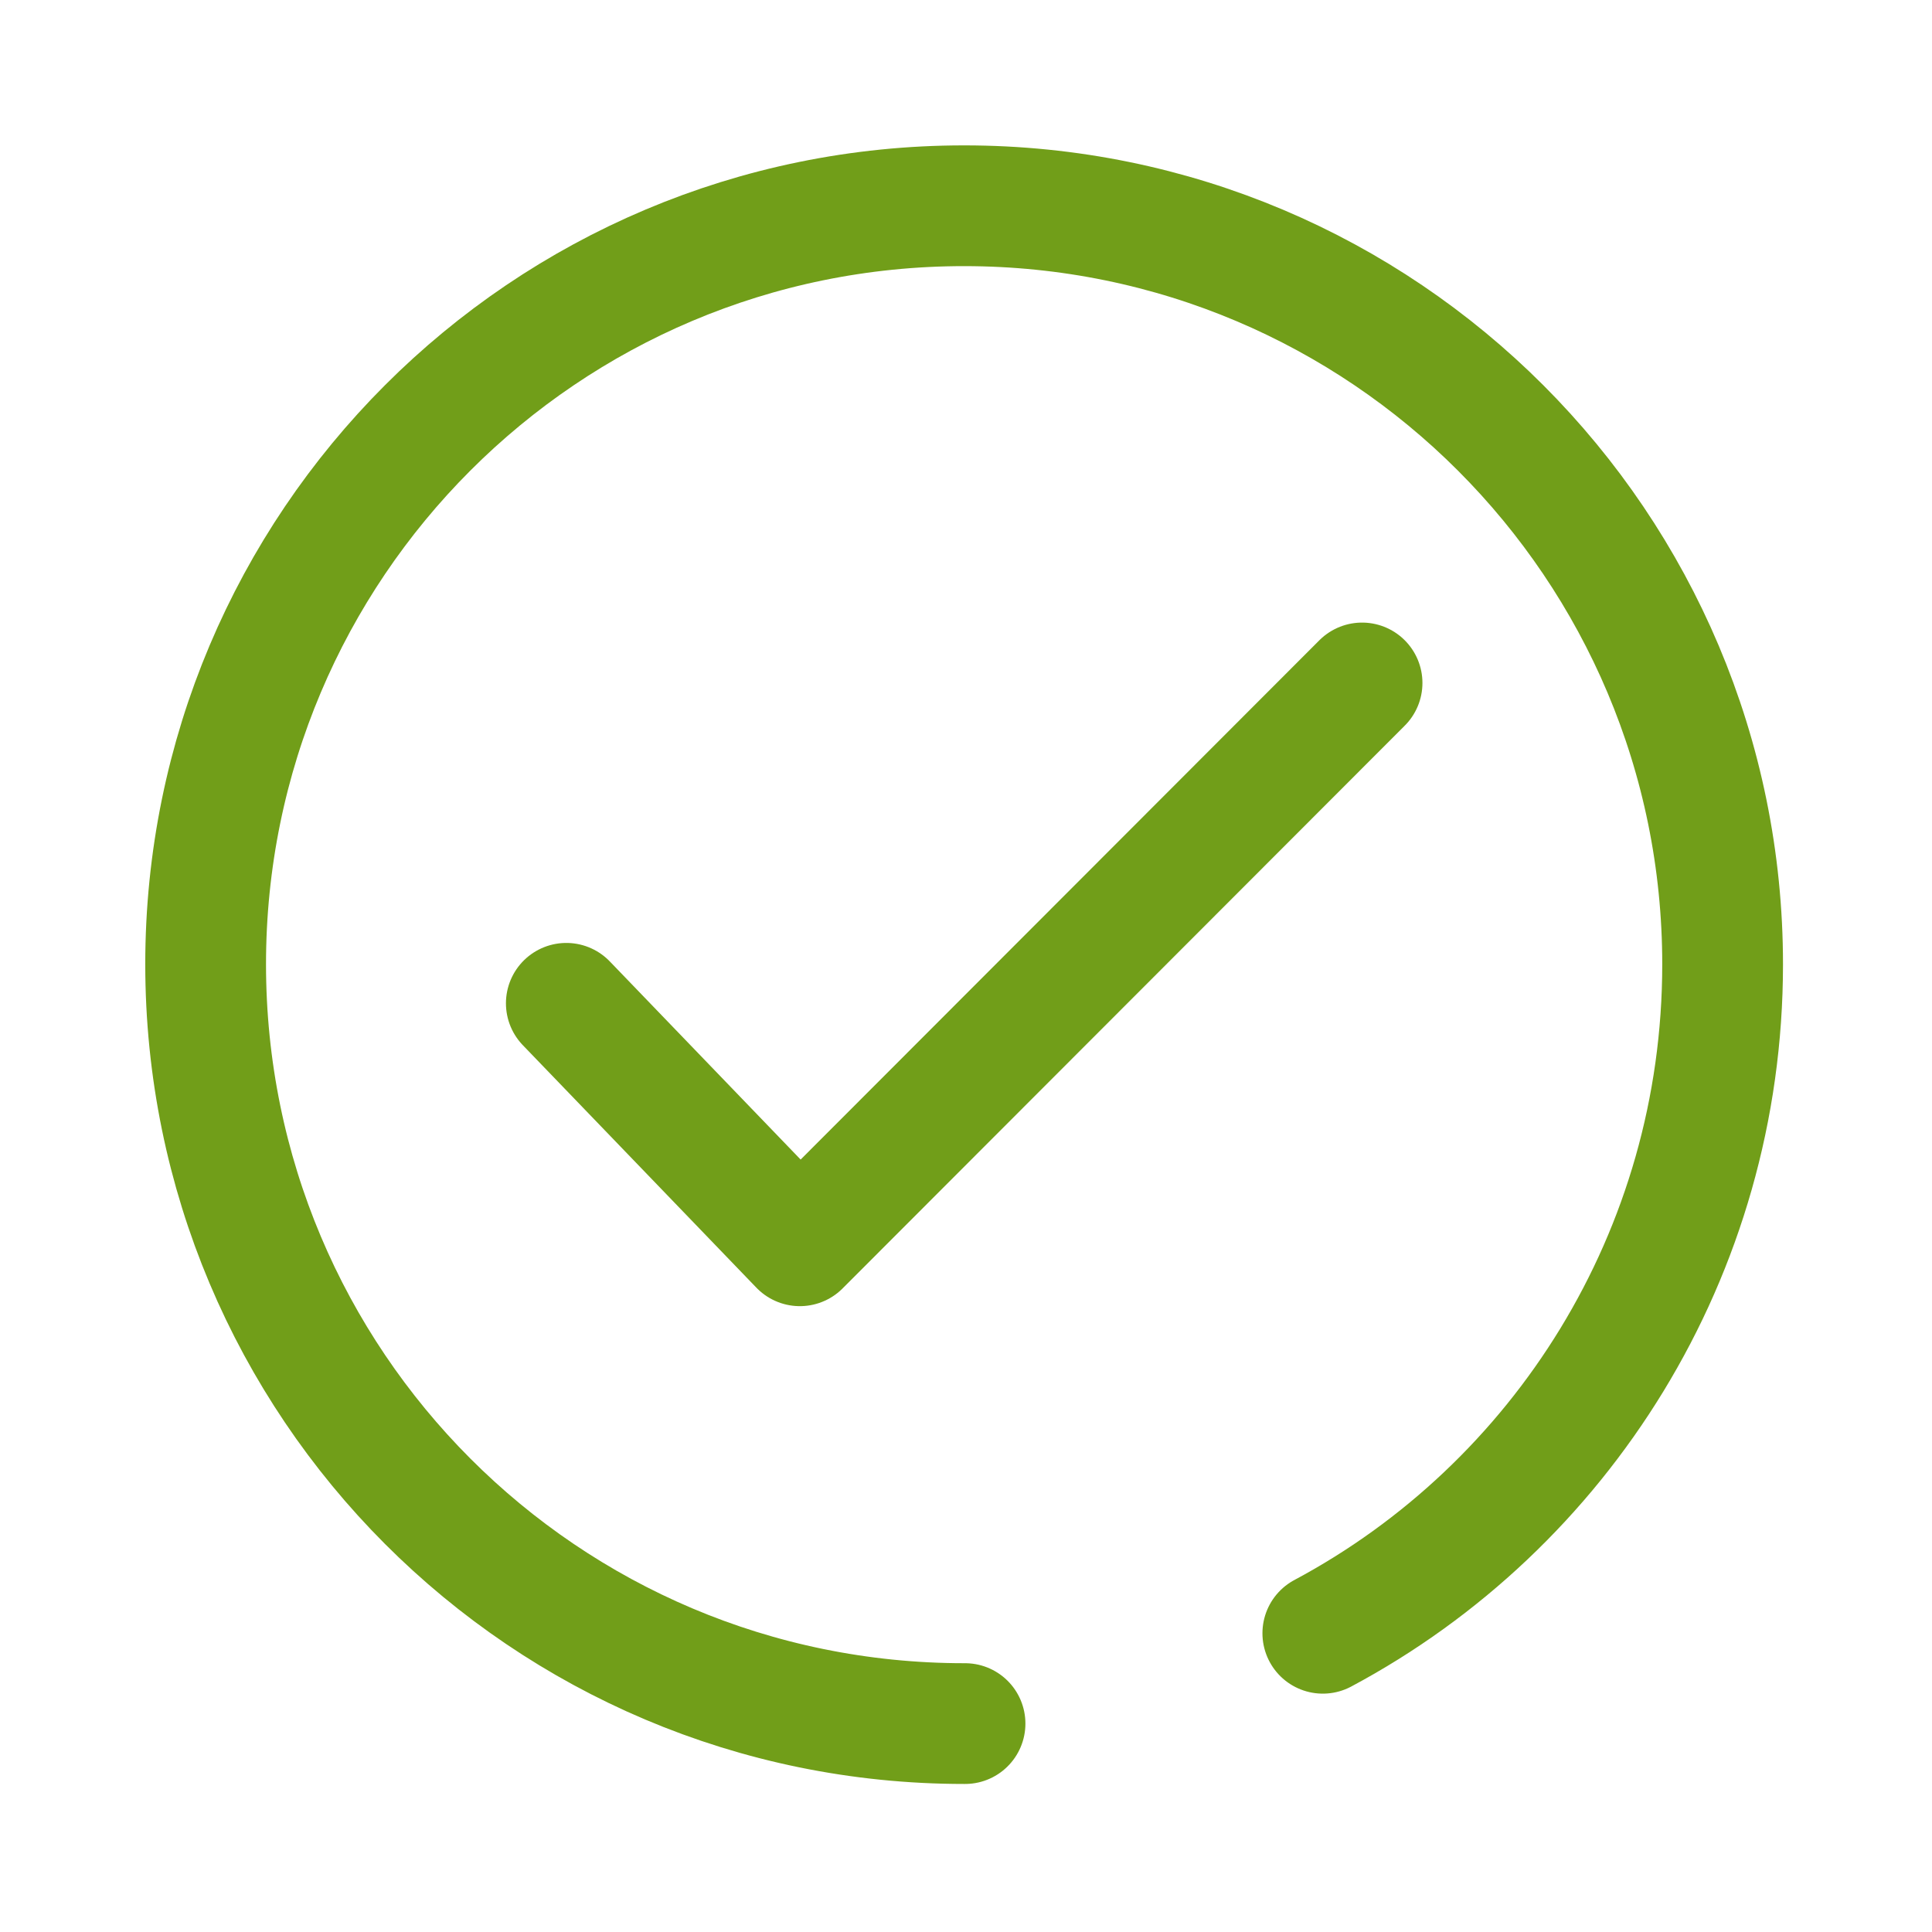 <svg xmlns="http://www.w3.org/2000/svg" width="16" height="16" viewBox="0 0 16 16">
    <g fill="none" fill-rule="evenodd">
        <g>
            <g>
                <path d="M0 0H16V16H0z" transform="translate(-120, -1309) translate(120, 1309)"/>
                <g stroke="#719E19" stroke-linecap="round" stroke-linejoin="round">
                    <path d="M3.357 6.976L5.291 8.984 9.947 4.323" transform="translate(-120, -1309) translate(120, 1309) translate(1.333, 1.333)"/>
                    <path d="M9.622 12.193c1.97-1.052 3.311-3.14 3.311-5.54 0-3.468-2.807-6.282-6.281-6.282C3.178.37.37 3.185.37 6.652c0 3.474 2.808 6.289 6.282 6.289h.007" transform="translate(-120, -1309) translate(120, 1309) translate(1.333, 1.333)"/>
                </g>
            </g>
        </g>
    </g>
</svg>
